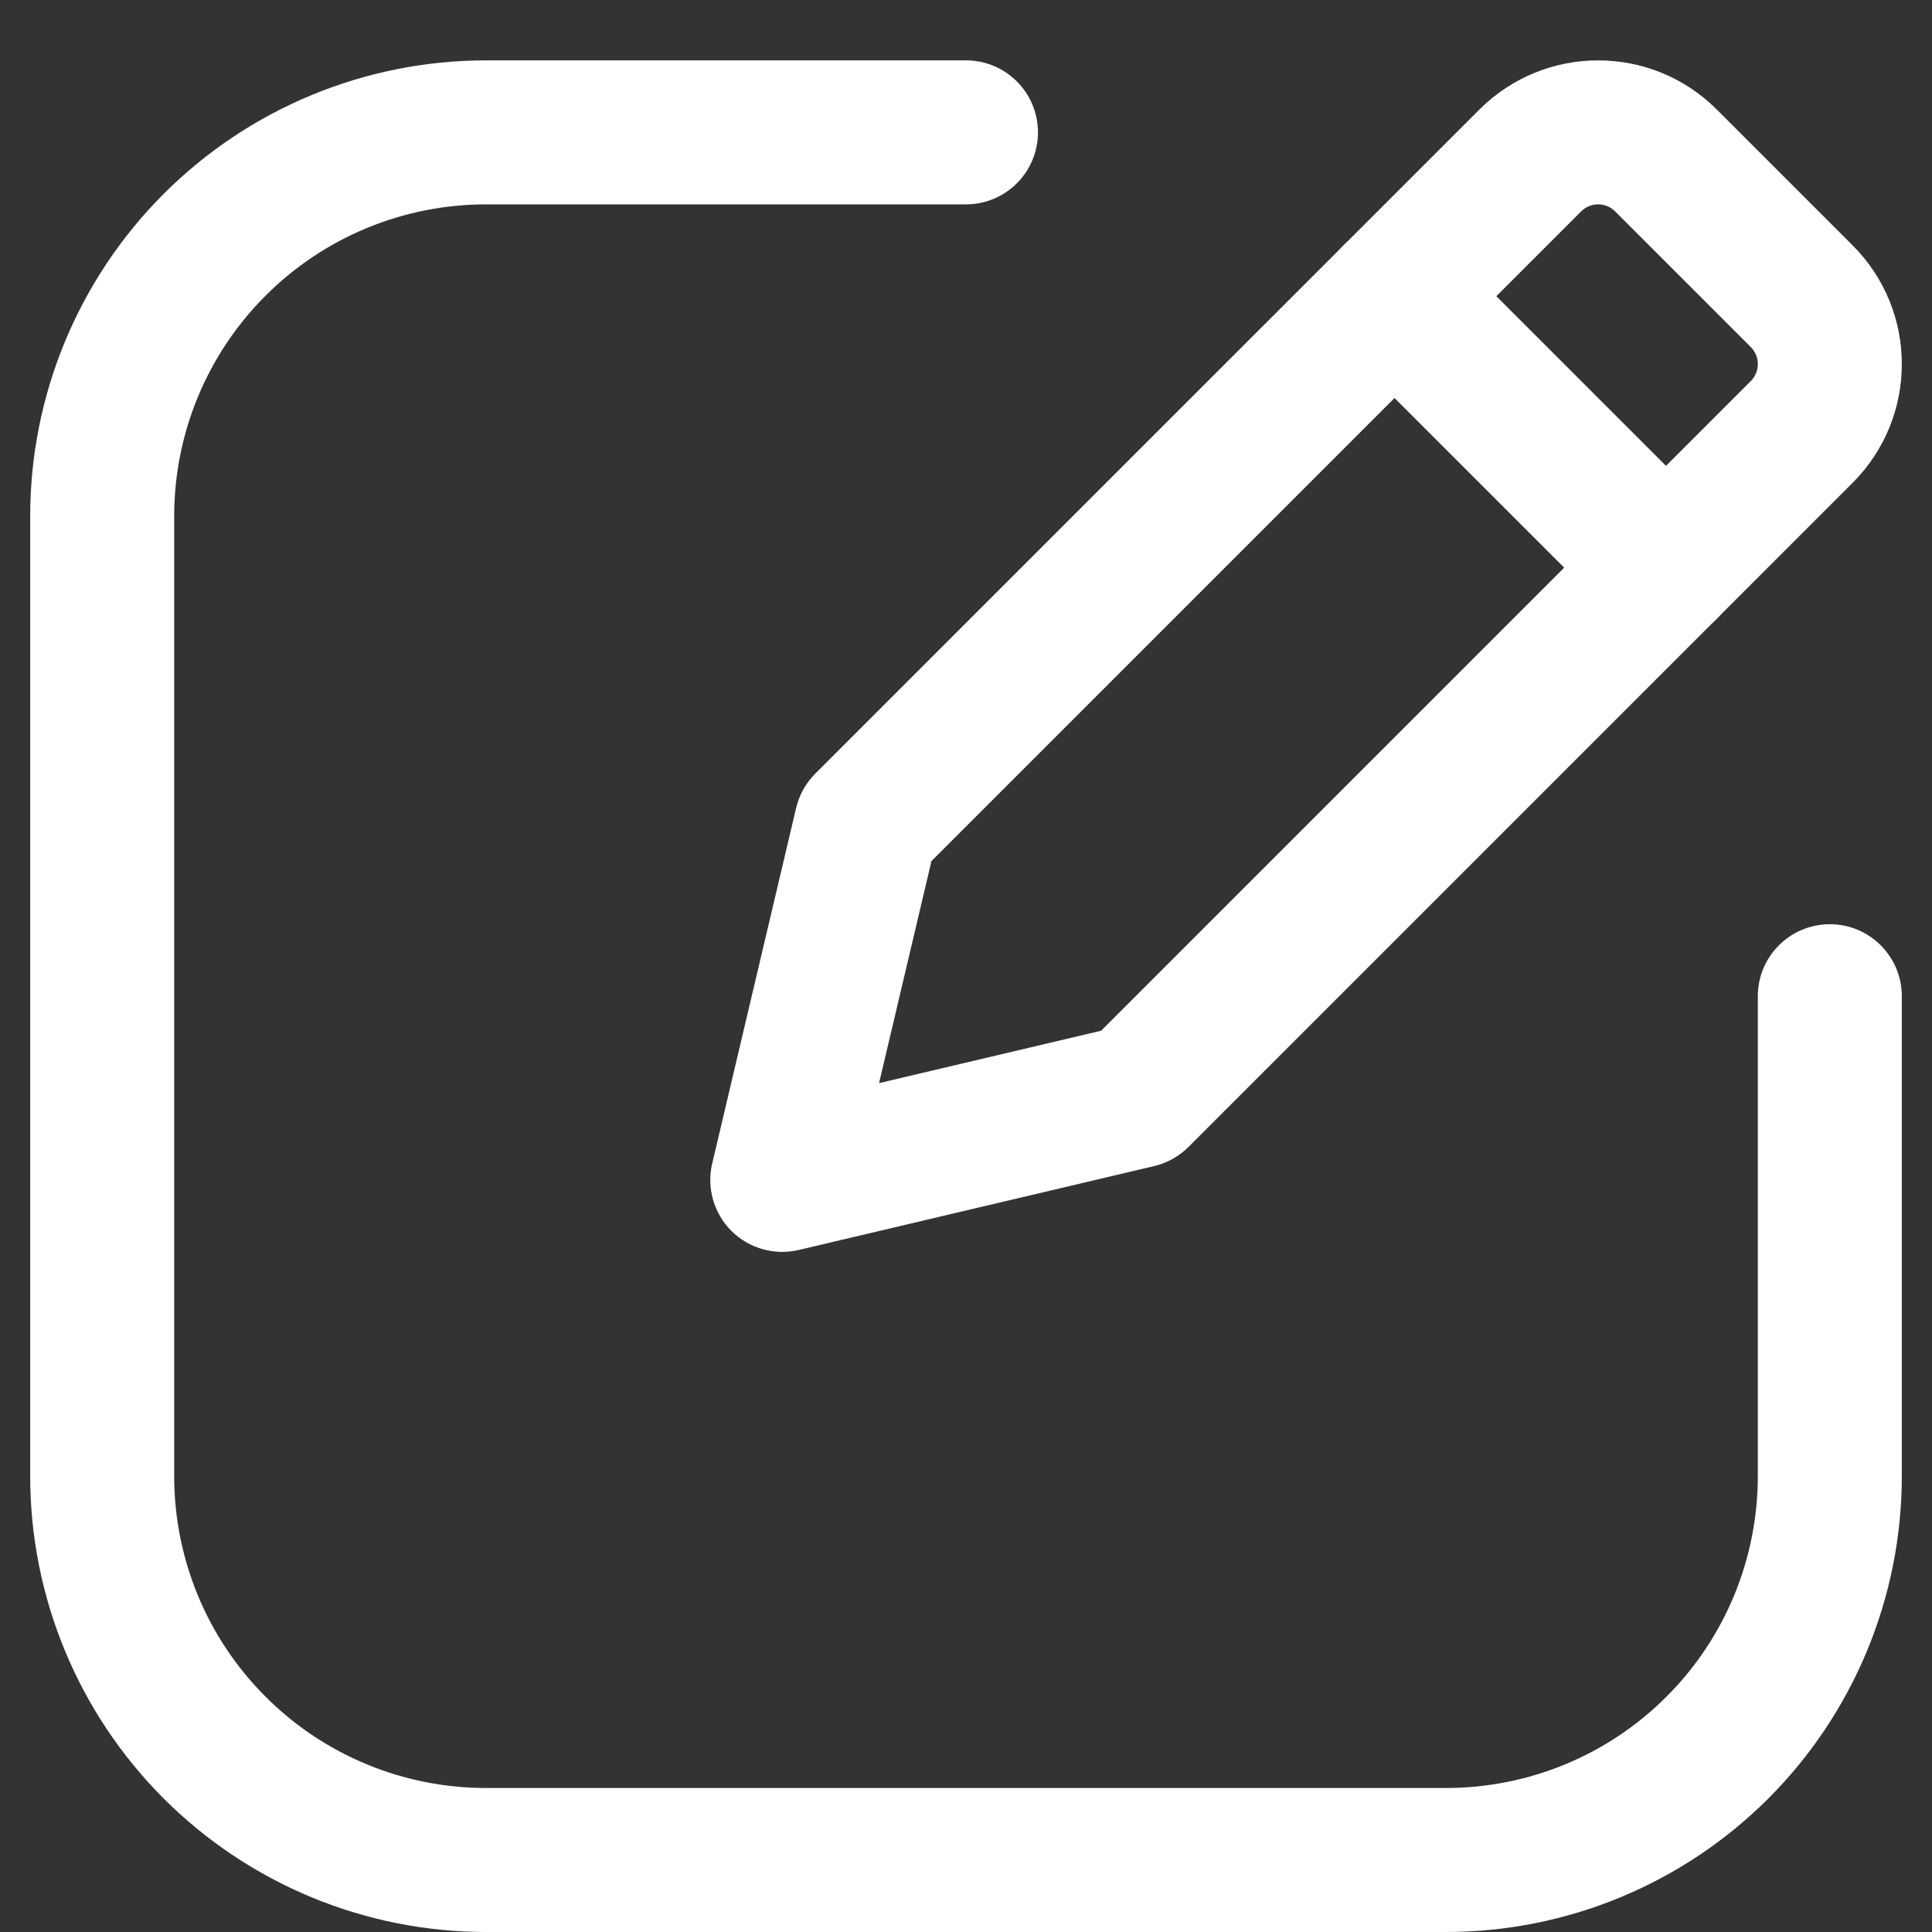 <svg width="32" height="32" viewBox="0 0 32 32" fill="none" xmlns="http://www.w3.org/2000/svg">
<rect x="0" y="0" width="32" height="32" fill="#333333" stroke="none"/>
<path fill-rule="evenodd" clip-rule="evenodd" d="M16 1H8.051C6.048 1 4.128 1.795 2.711 3.211C1.295 4.628 0.5 6.548 0.5 8.551V24.449C0.5 26.452 1.295 28.372 2.711 29.789C4.128 31.205 6.048 32 8.051 32H23.949C25.952 32 27.872 31.205 29.289 29.789C30.705 28.372 31.5 26.452 31.5 24.449V16.5C31.5 15.842 30.966 15.308 30.308 15.308C29.649 15.308 29.115 15.842 29.115 16.5V24.449C29.115 25.819 28.572 27.134 27.602 28.102C26.634 29.072 25.319 29.615 23.949 29.615H8.051C6.681 29.615 5.366 29.072 4.398 28.102C3.428 27.134 2.885 25.819 2.885 24.449V8.551C2.885 7.181 3.428 5.866 4.398 4.898C5.366 3.928 6.681 3.385 8.051 3.385H16C16.658 3.385 17.192 2.85 17.192 2.192C17.192 1.534 16.658 1 16 1Z" fill="white"/>
<path fill-rule="evenodd" clip-rule="evenodd" d="M24.502 1.816C21.497 4.82 13.502 12.815 13.502 12.815C13.347 12.971 13.237 13.168 13.186 13.384L11.797 19.269C11.701 19.672 11.822 20.094 12.113 20.387C12.406 20.678 12.829 20.799 13.231 20.703L19.116 19.314C19.332 19.263 19.529 19.153 19.685 18.997C19.685 18.997 27.68 11.003 30.684 7.998C31.772 6.911 31.772 5.149 30.684 4.063L28.437 1.816C27.351 0.728 25.589 0.728 24.502 1.816ZM26.189 3.501C26.345 3.346 26.596 3.346 26.751 3.501L28.999 5.749C29.154 5.904 29.154 6.156 28.999 6.311L18.238 17.072L14.56 17.94L15.428 14.262L26.189 3.501Z" fill="white"/>
<path fill-rule="evenodd" clip-rule="evenodd" d="M28.437 8.559L23.941 4.063C23.475 3.598 22.72 3.598 22.254 4.063C21.788 4.528 21.788 5.284 22.254 5.749L26.752 10.246C27.216 10.712 27.972 10.712 28.437 10.246C28.902 9.78 28.902 9.025 28.437 8.559Z" fill="white"/>
</svg>
